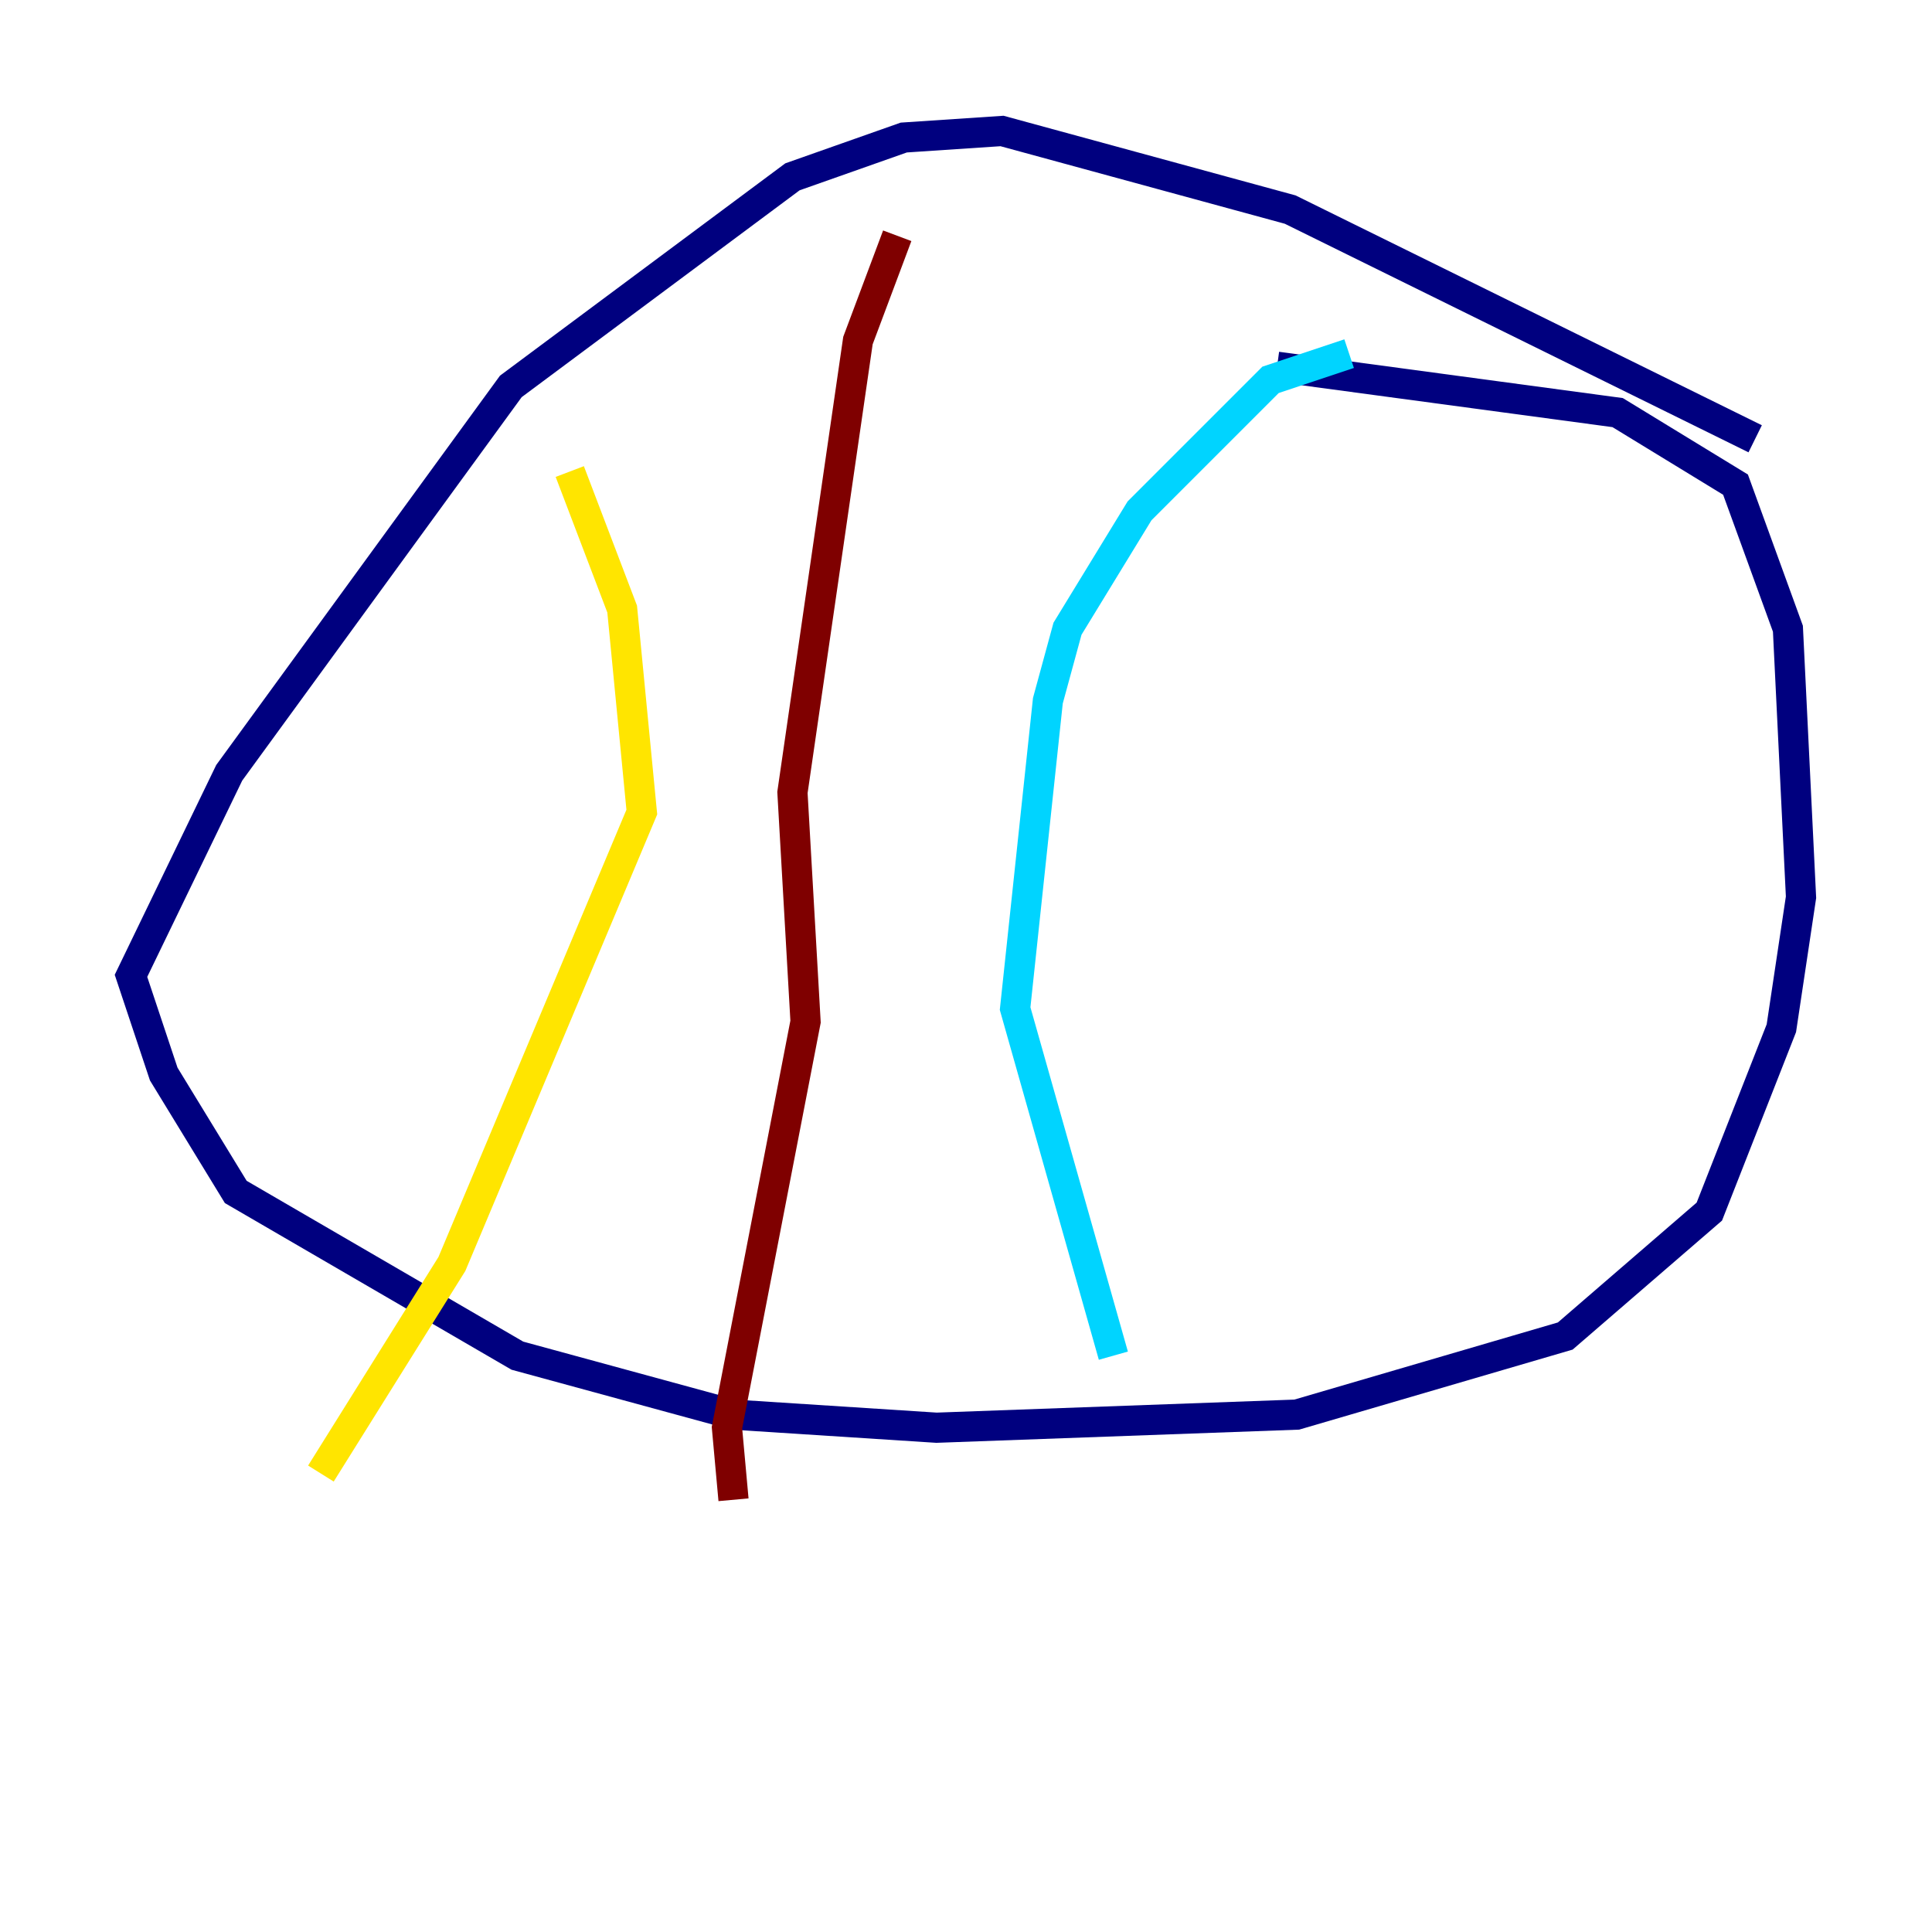 <?xml version="1.0" encoding="utf-8" ?>
<svg baseProfile="tiny" height="128" version="1.2" viewBox="0,0,128,128" width="128" xmlns="http://www.w3.org/2000/svg" xmlns:ev="http://www.w3.org/2001/xml-events" xmlns:xlink="http://www.w3.org/1999/xlink"><defs /><polyline fill="none" points="116.285,29.071 85.478,13.885 66.386,8.678 59.878,9.112 52.502,11.715 33.844,25.6 15.186,51.2 8.678,64.651 10.848,71.159 15.62,78.969 34.278,89.817 48.597,93.722 62.047,94.59 85.912,93.722 103.702,88.515 113.248,80.271 118.02,68.122 119.322,59.444 118.454,41.654 114.983,32.108 107.173,27.336 84.61,24.298" stroke="#00007f" stroke-width="2" /><polyline fill="none" points="89.383,23.43 84.176,25.166 75.498,33.844 70.725,41.654 69.424,46.427 67.254,66.82 73.763,89.817" stroke="#00d4ff" stroke-width="2" /><polyline fill="none" points="37.749,31.241 41.22,40.352 42.522,53.803 29.939,83.742 21.261,97.627" stroke="#ffe500" stroke-width="2" /><polyline fill="none" points="59.444,15.62 56.841,22.563 52.502,52.502 53.37,67.688 48.163,94.59 48.597,99.363" stroke="#7f0000" stroke-width="2" /></svg>
